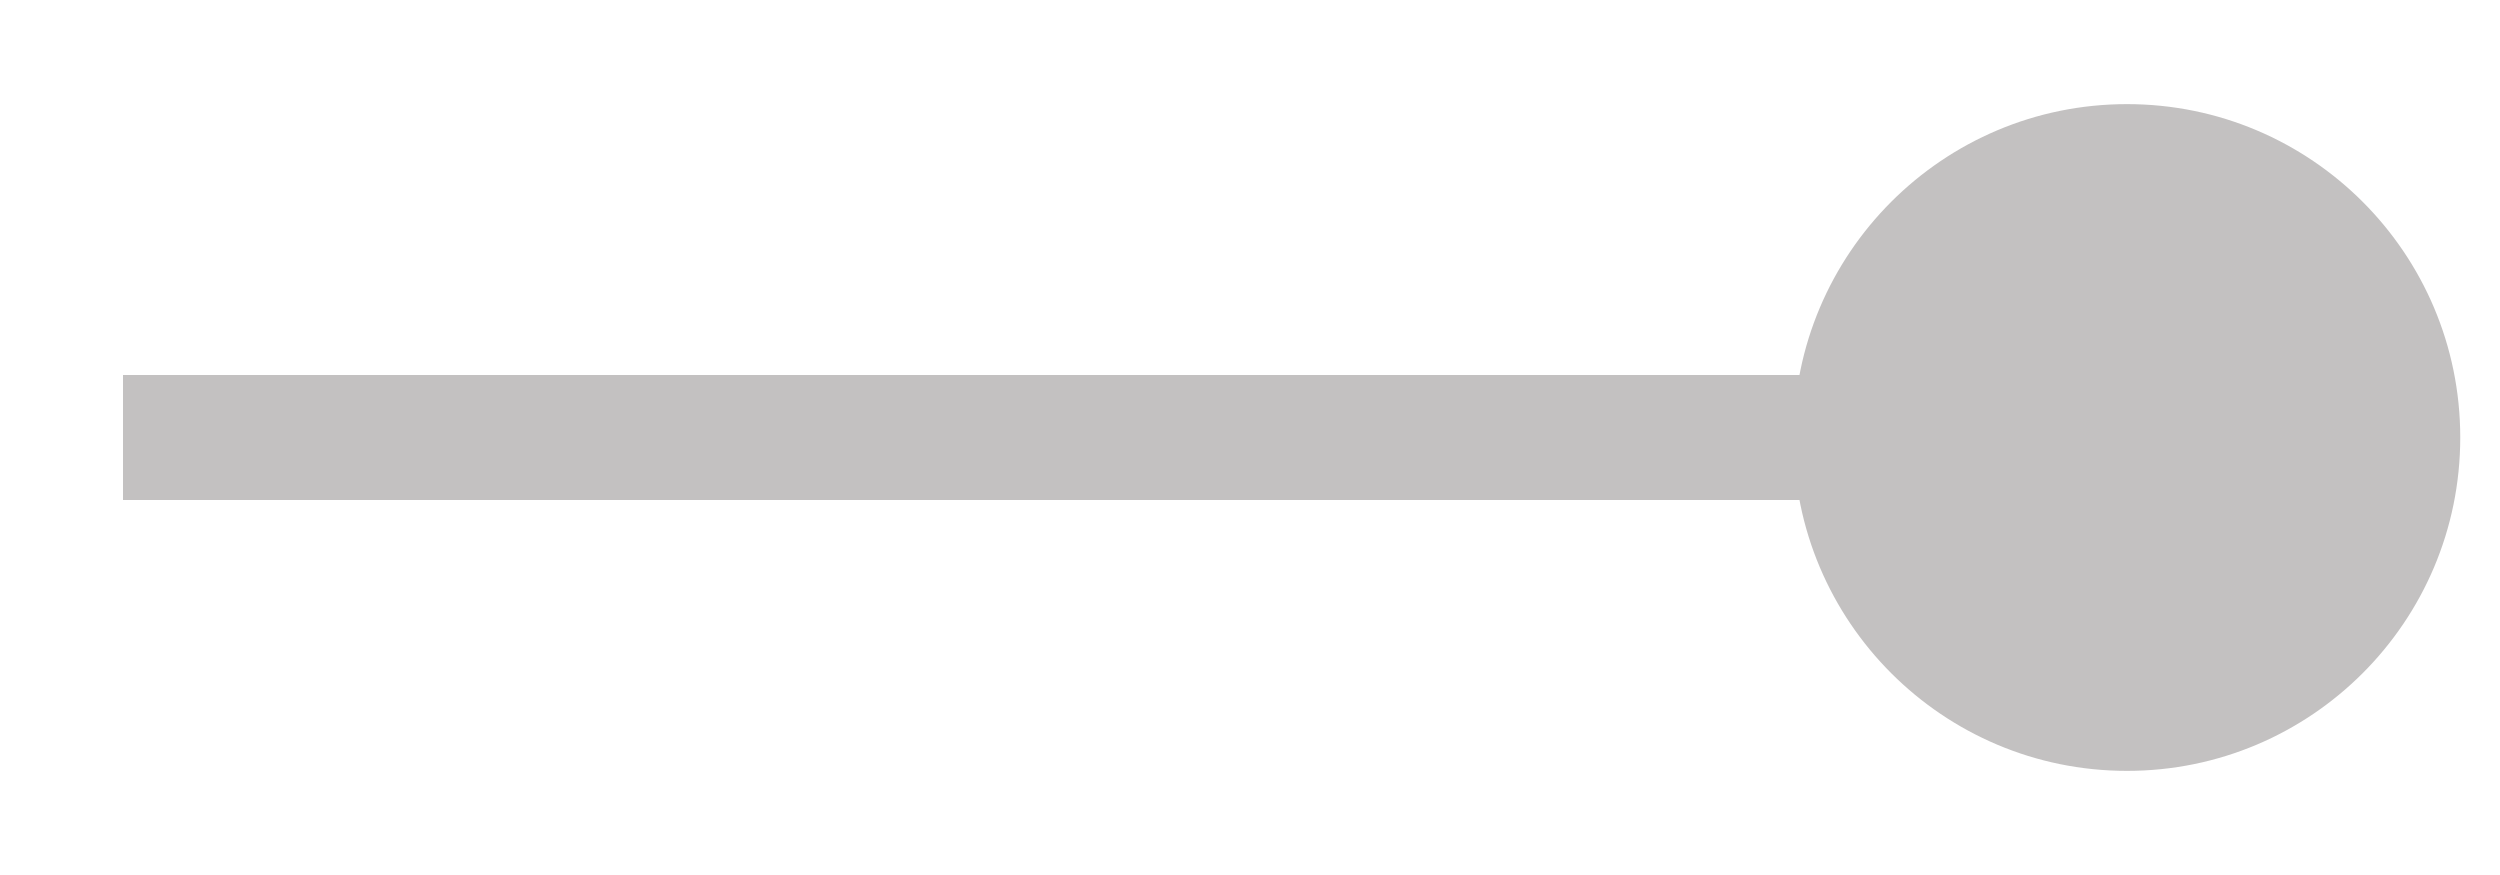 <svg width="20" height="7" viewBox="0 0 20 7" fill="none" xmlns="http://www.w3.org/2000/svg">
<path d="M14.349 3.5C14.349 4.973 15.543 6.167 17.016 6.167C18.488 6.167 19.682 4.973 19.682 3.5C19.682 2.027 18.488 0.833 17.016 0.833C15.543 0.833 14.349 2.027 14.349 3.5ZM0.984 4H17.016V3H0.984V4Z" fill="#C3C1C1"/>
</svg>
